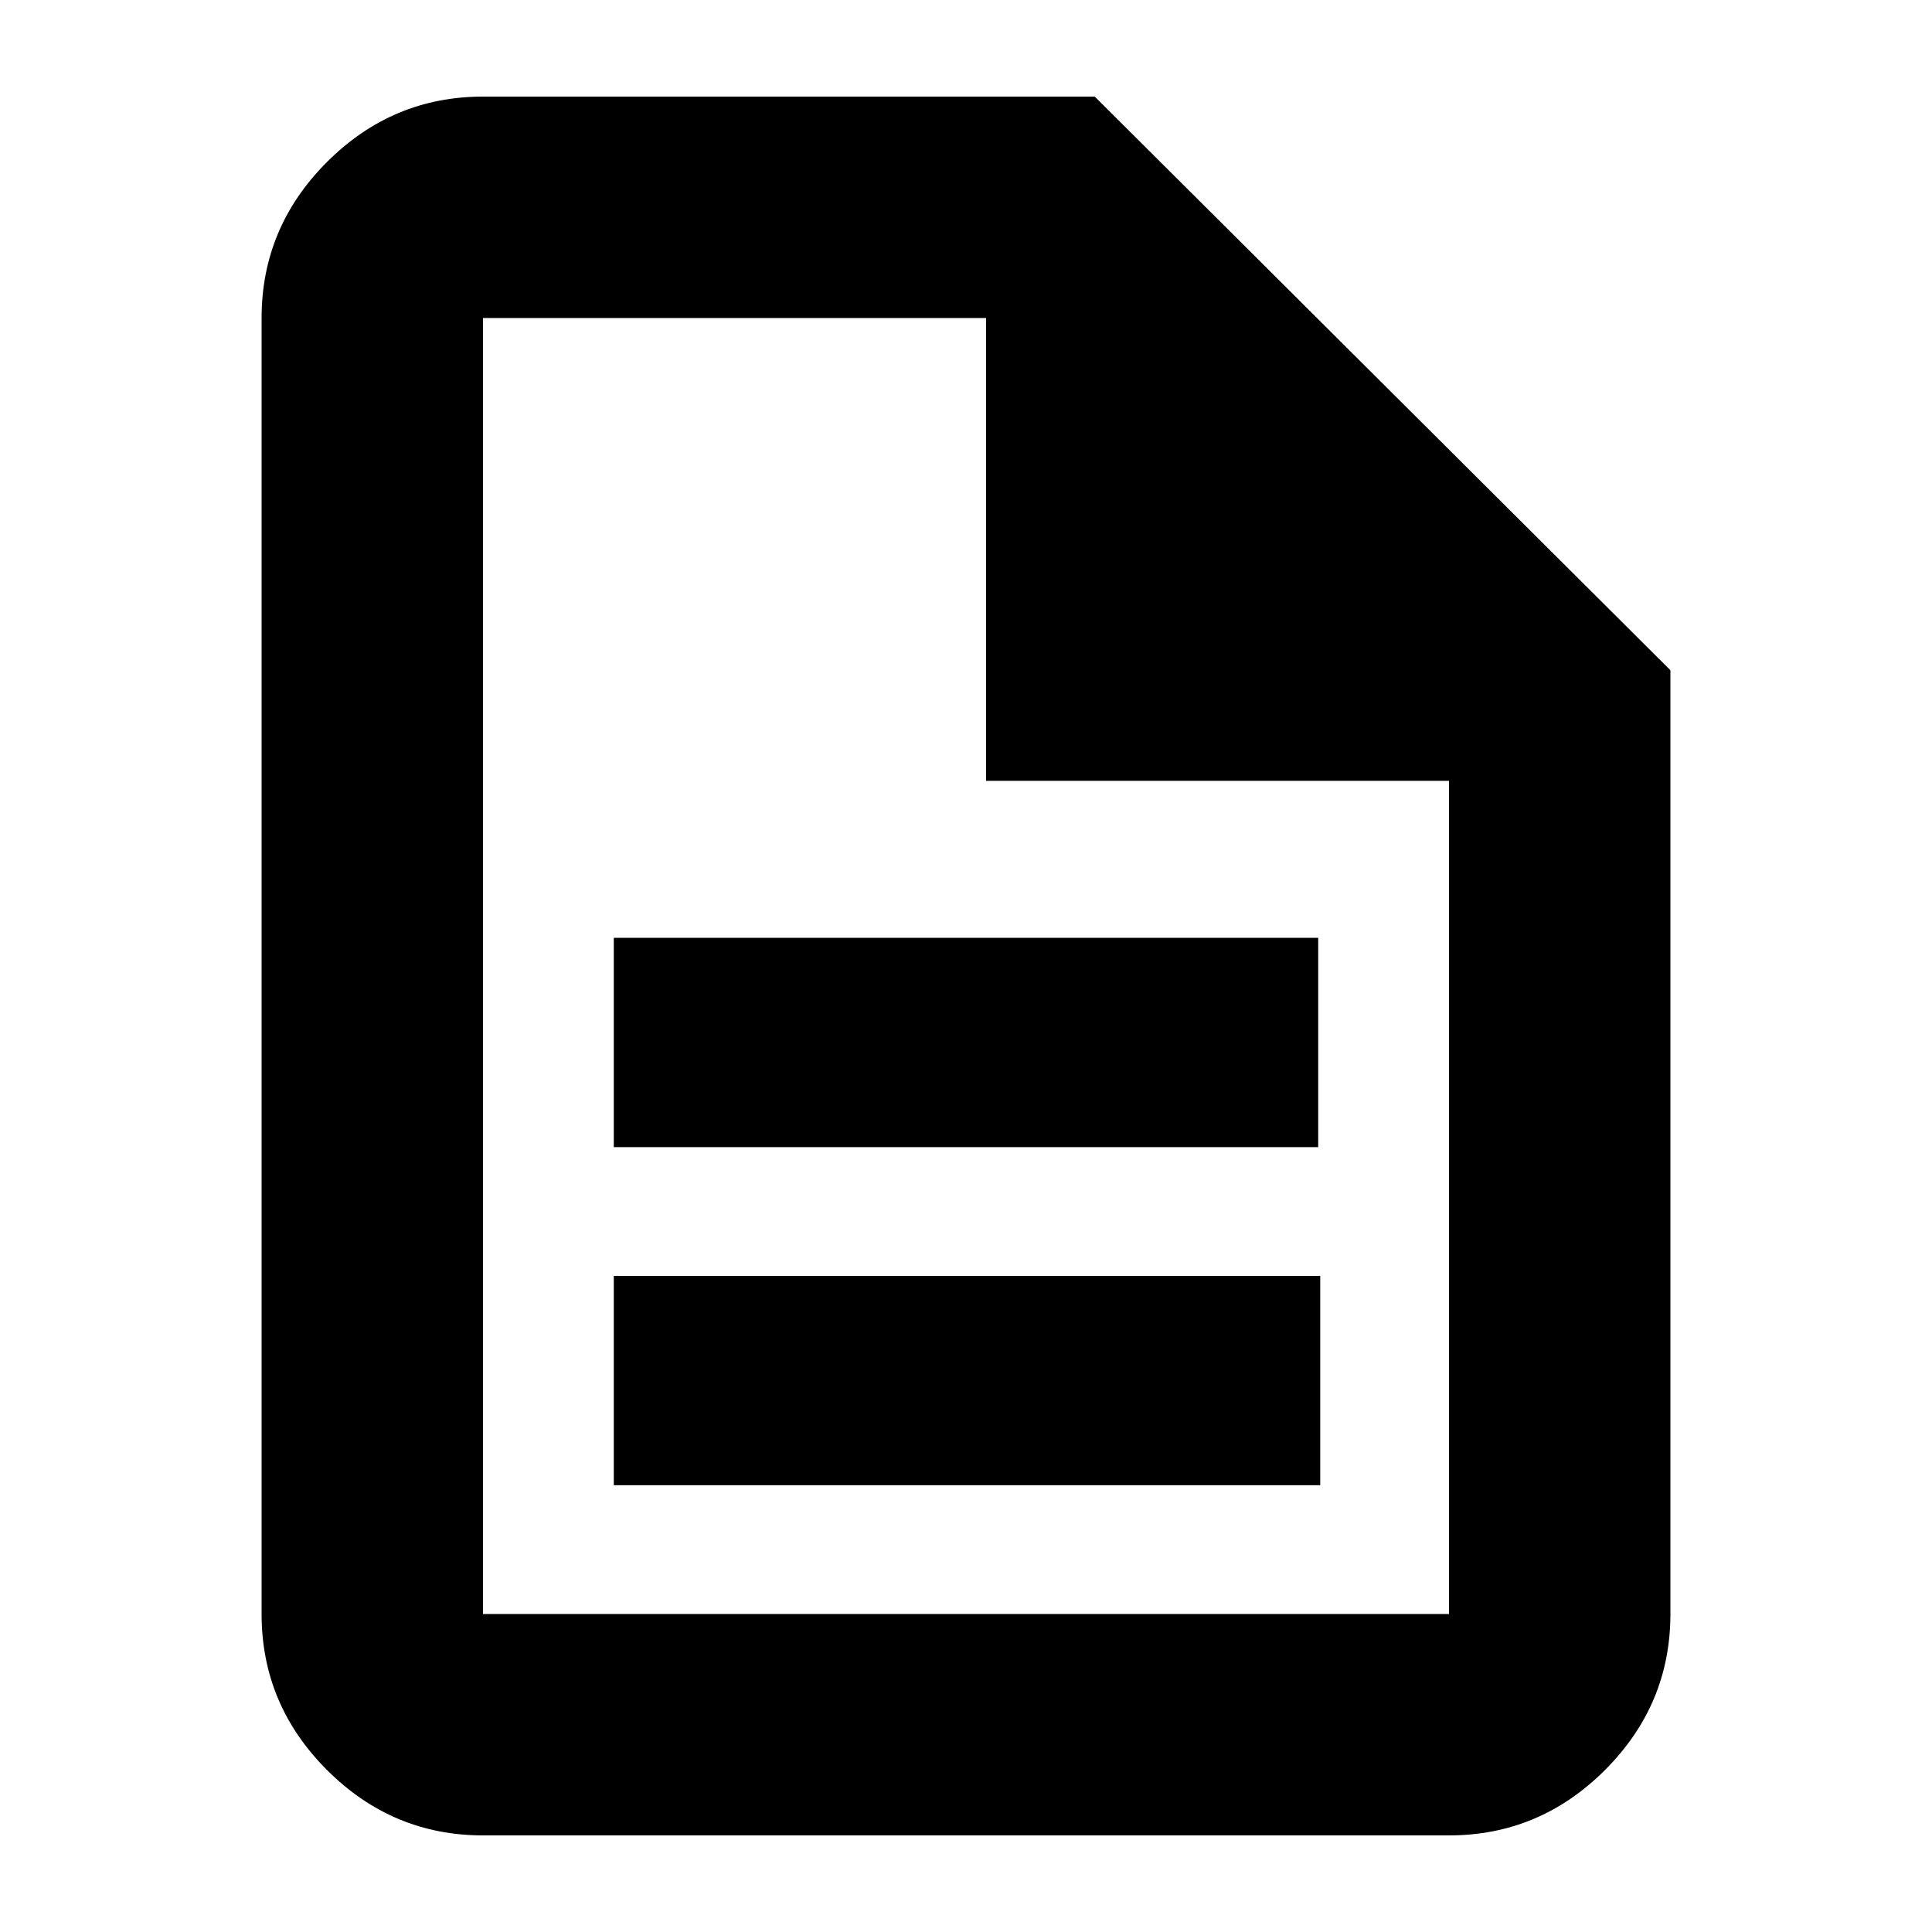 <svg xmlns="http://www.w3.org/2000/svg" height="20" width="20"><path d="M6.354 15.375H13.667V13.208H6.354ZM6.354 11.875H13.646V9.708H6.354ZM5 19Q4.062 19 3.385 18.323Q2.708 17.646 2.708 16.708V3.292Q2.708 2.354 3.385 1.677Q4.062 1 5 1H11.333L17.292 6.938V16.708Q17.292 17.646 16.615 18.323Q15.938 19 15 19ZM10.208 8.083V3.292H5Q5 3.292 5 3.292Q5 3.292 5 3.292V16.708Q5 16.708 5 16.708Q5 16.708 5 16.708H15Q15 16.708 15 16.708Q15 16.708 15 16.708V8.083ZM5 3.292V8.083V3.292V8.083V16.708Q5 16.708 5 16.708Q5 16.708 5 16.708Q5 16.708 5 16.708Q5 16.708 5 16.708V3.292Q5 3.292 5 3.292Q5 3.292 5 3.292Z"/></svg>